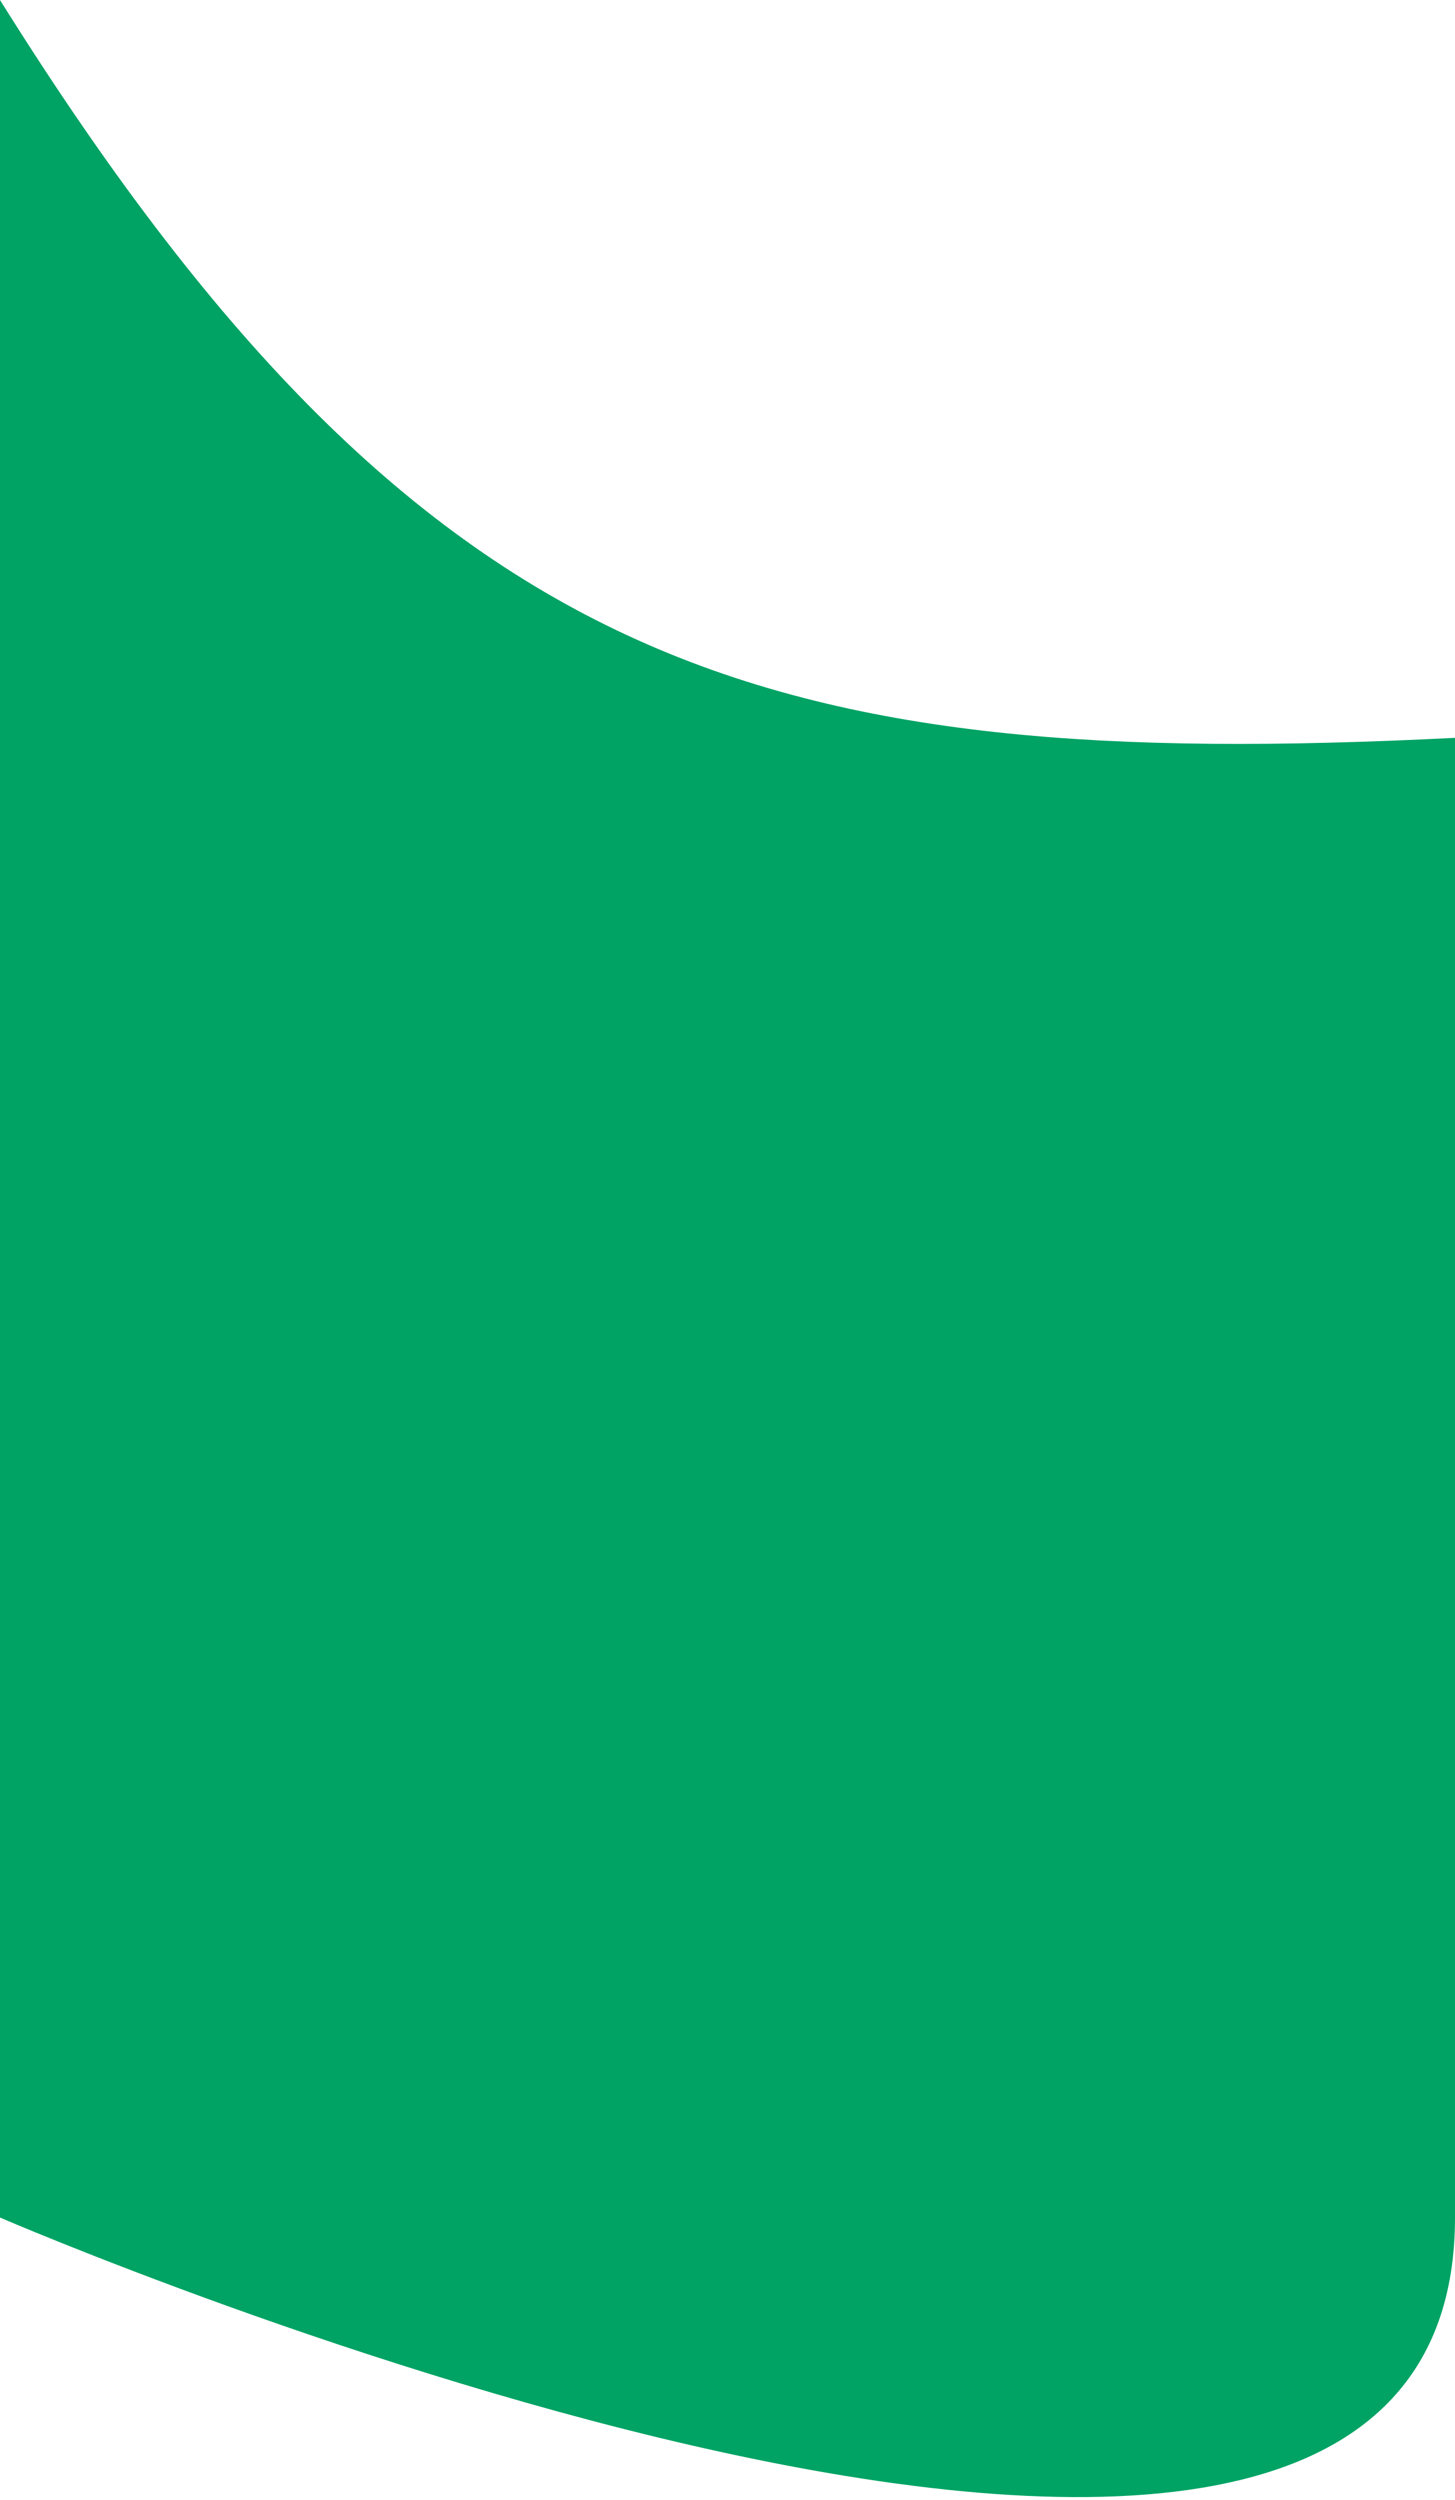 <svg width="361" height="620" viewBox="0 0 361 620" fill="none" xmlns="http://www.w3.org/2000/svg">
<path d="M361 183C189.669 191.629 104.632 167.382 0 0V550C0 550 361 706 361 550V183Z" fill="#00A364"/>
</svg>

